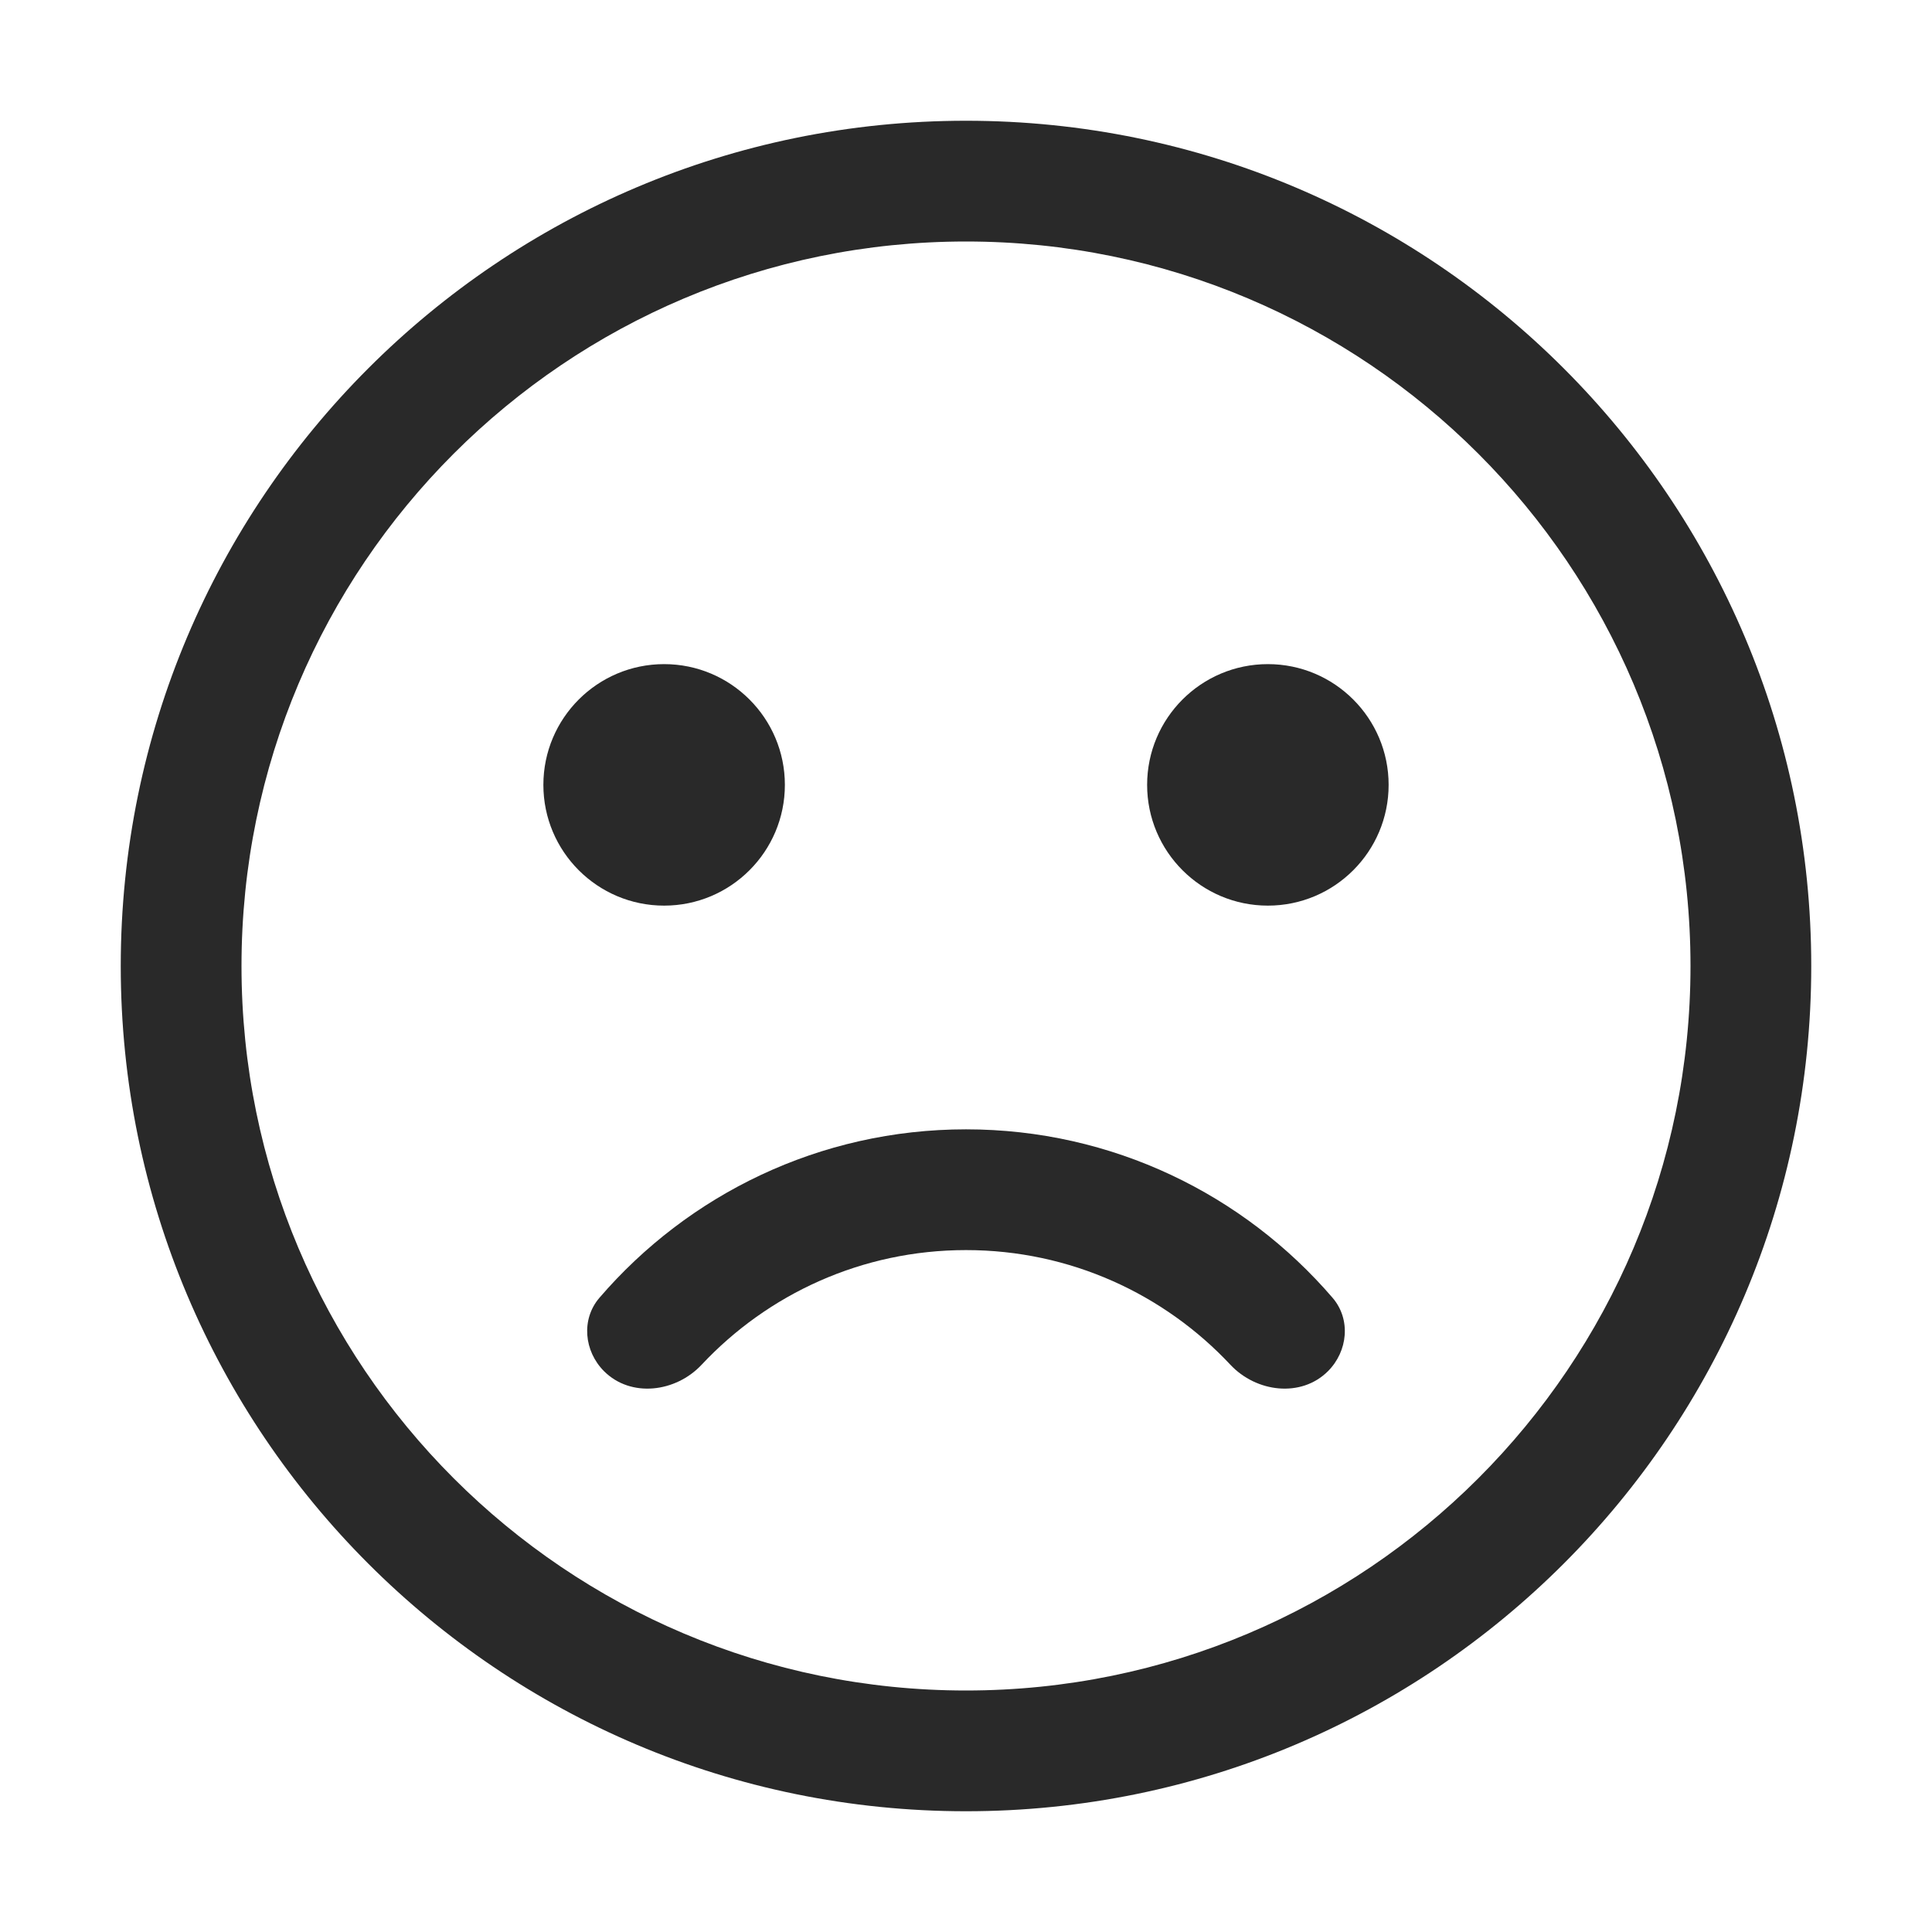 <svg width="24" height="24" viewBox="0 0 24 24" fill="none" xmlns="http://www.w3.org/2000/svg">
<path d="M9.75 9.75C9.75 10.578 9.078 11.25 8.25 11.25C7.422 11.25 6.75 10.578 6.75 9.75C6.75 8.922 7.422 8.25 8.25 8.25C9.078 8.25 9.75 8.922 9.75 9.75Z" fill="#292929"/>
<path d="M15.75 11.25C16.578 11.25 17.25 10.578 17.25 9.75C17.25 8.922 16.578 8.25 15.75 8.25C14.922 8.25 14.25 8.922 14.25 9.75C14.25 10.578 14.922 11.25 15.75 11.25Z" fill="#292929"/>
<path d="M7.446 16.122C7.217 16.389 7.255 16.785 7.504 17.034C7.837 17.366 8.394 17.297 8.716 16.953C9.537 16.077 10.704 15.529 12 15.529C13.296 15.529 14.463 16.077 15.284 16.953C15.606 17.297 16.163 17.366 16.496 17.034C16.745 16.785 16.783 16.389 16.554 16.122C15.453 14.841 13.821 14.029 12 14.029C10.179 14.029 8.547 14.841 7.446 16.122Z" fill="#292929"/>
<path fill-rule="evenodd" clip-rule="evenodd" d="M12 22.5C17.799 22.5 22.5 17.799 22.5 12C22.5 6.201 17.799 1.5 12 1.5C6.201 1.5 1.5 6.201 1.5 12C1.5 17.799 6.201 22.5 12 22.5ZM12 21C16.971 21 21 16.971 21 12C21 7.029 16.971 3 12 3C7.029 3 3 7.029 3 12C3 16.971 7.029 21 12 21Z" fill="#292929"/>
</svg>
